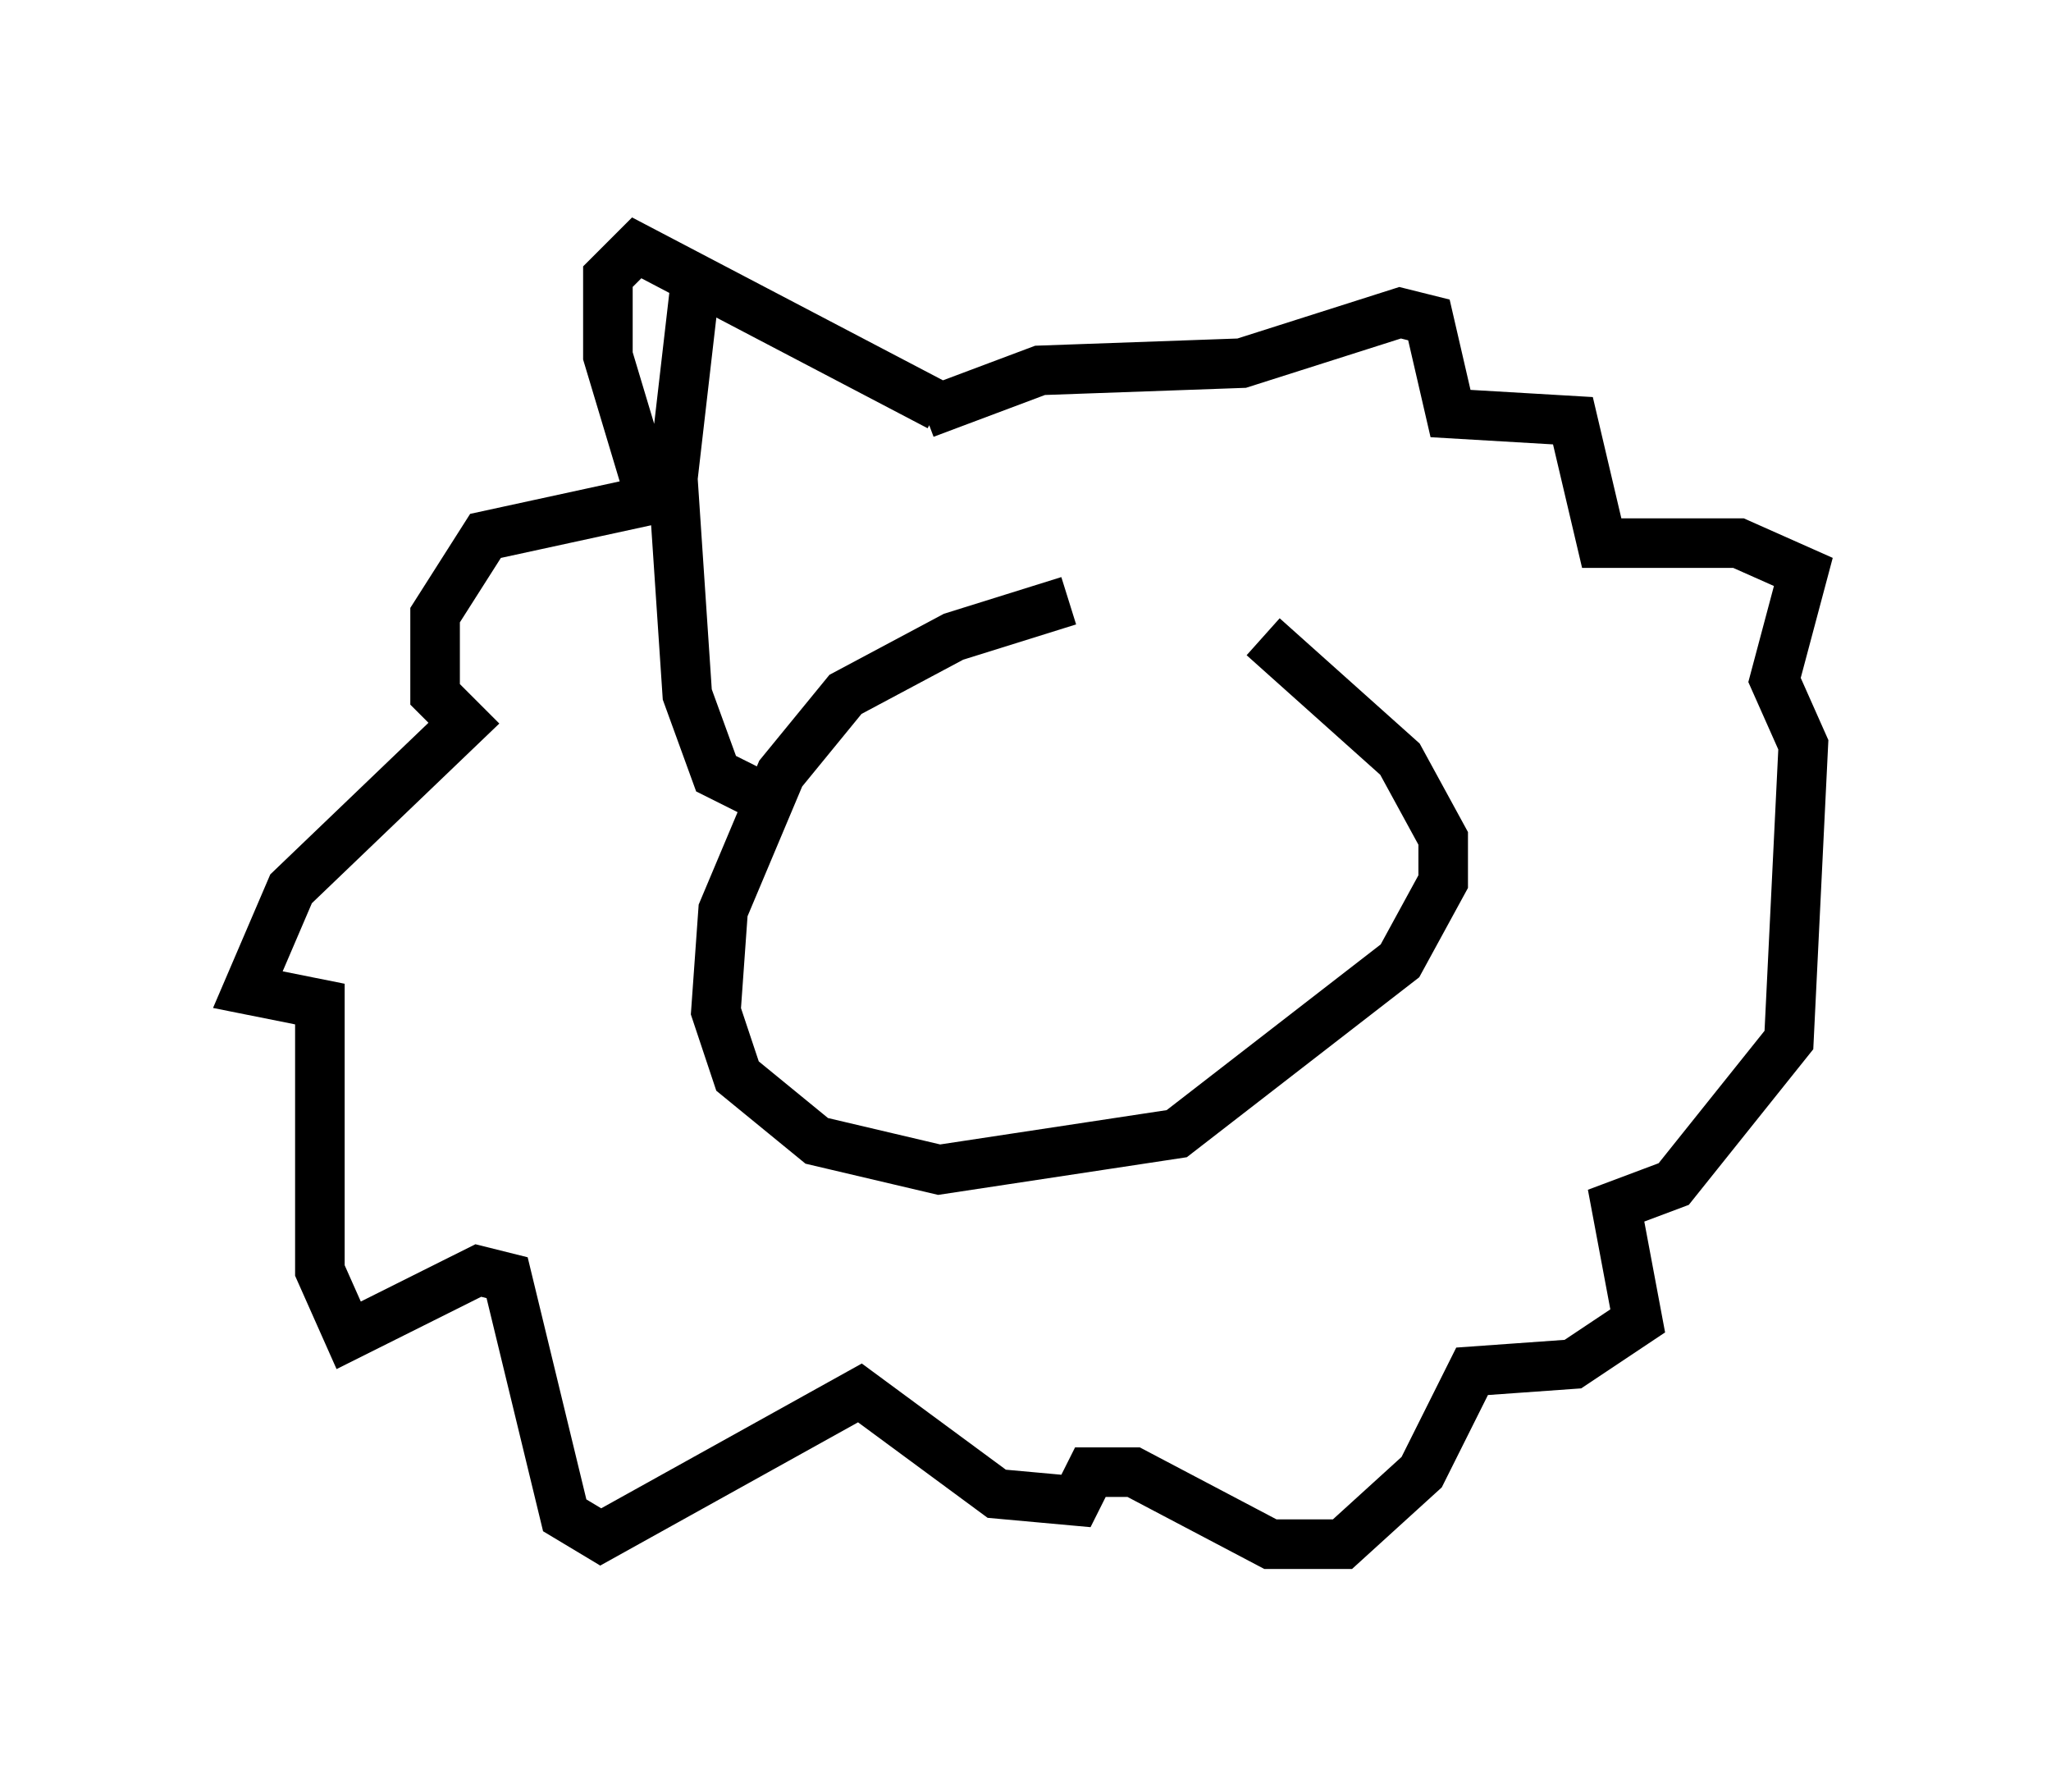<?xml version="1.0" encoding="utf-8" ?>
<svg baseProfile="full" height="36.145" version="1.1" width="41.374" xmlns="http://www.w3.org/2000/svg" xmlns:ev="http://www.w3.org/2001/xml-events" xmlns:xlink="http://www.w3.org/1999/xlink"><defs /><rect fill="white" height="36.145" width="41.374" x="0" y="0" /><path d="M22.866, 12.117 m-1.307, 0.0 l-2.324, 0.726 -2.179, 1.162 l-1.307, 1.598 -1.162, 2.76 l-0.145, 2.034 0.436, 1.307 l1.598, 1.307 2.469, 0.581 l4.793, -0.726 4.503, -3.486 l0.872, -1.598 0.0, -0.872 l-0.872, -1.598 -2.76, -2.469 m-6.536, -4.648 l-6.101, -3.196 -0.581, 0.581 l0.0, 1.598 0.872, 2.905 l-3.341, 0.726 -1.017, 1.598 l0.0, 1.598 0.581, 0.581 l-3.486, 3.341 -0.872, 2.034 l1.453, 0.291 0.0, 5.374 l0.581, 1.307 2.615, -1.307 l0.581, 0.145 1.162, 4.793 l0.726, 0.436 5.229, -2.905 l2.76, 2.034 1.598, 0.145 l0.291, -0.581 0.872, 0.0 l2.76, 1.453 1.453, 0.0 l1.598, -1.453 1.017, -2.034 l2.034, -0.145 1.307, -0.872 l-0.436, -2.324 1.162, -0.436 l2.324, -2.905 0.291, -5.955 l-0.581, -1.307 0.581, -2.179 l-1.307, -0.581 -2.76, 0.0 l-0.581, -2.469 -2.469, -0.145 l-0.436, -1.888 -0.581, -0.145 l-3.196, 1.017 -4.067, 0.145 l-2.324, 0.872 m-3.05, 7.844 l-1.162, -0.581 -0.581, -1.598 l-0.291, -4.358 0.436, -3.777 " fill="none" stroke="black" stroke-width="1" /></svg>